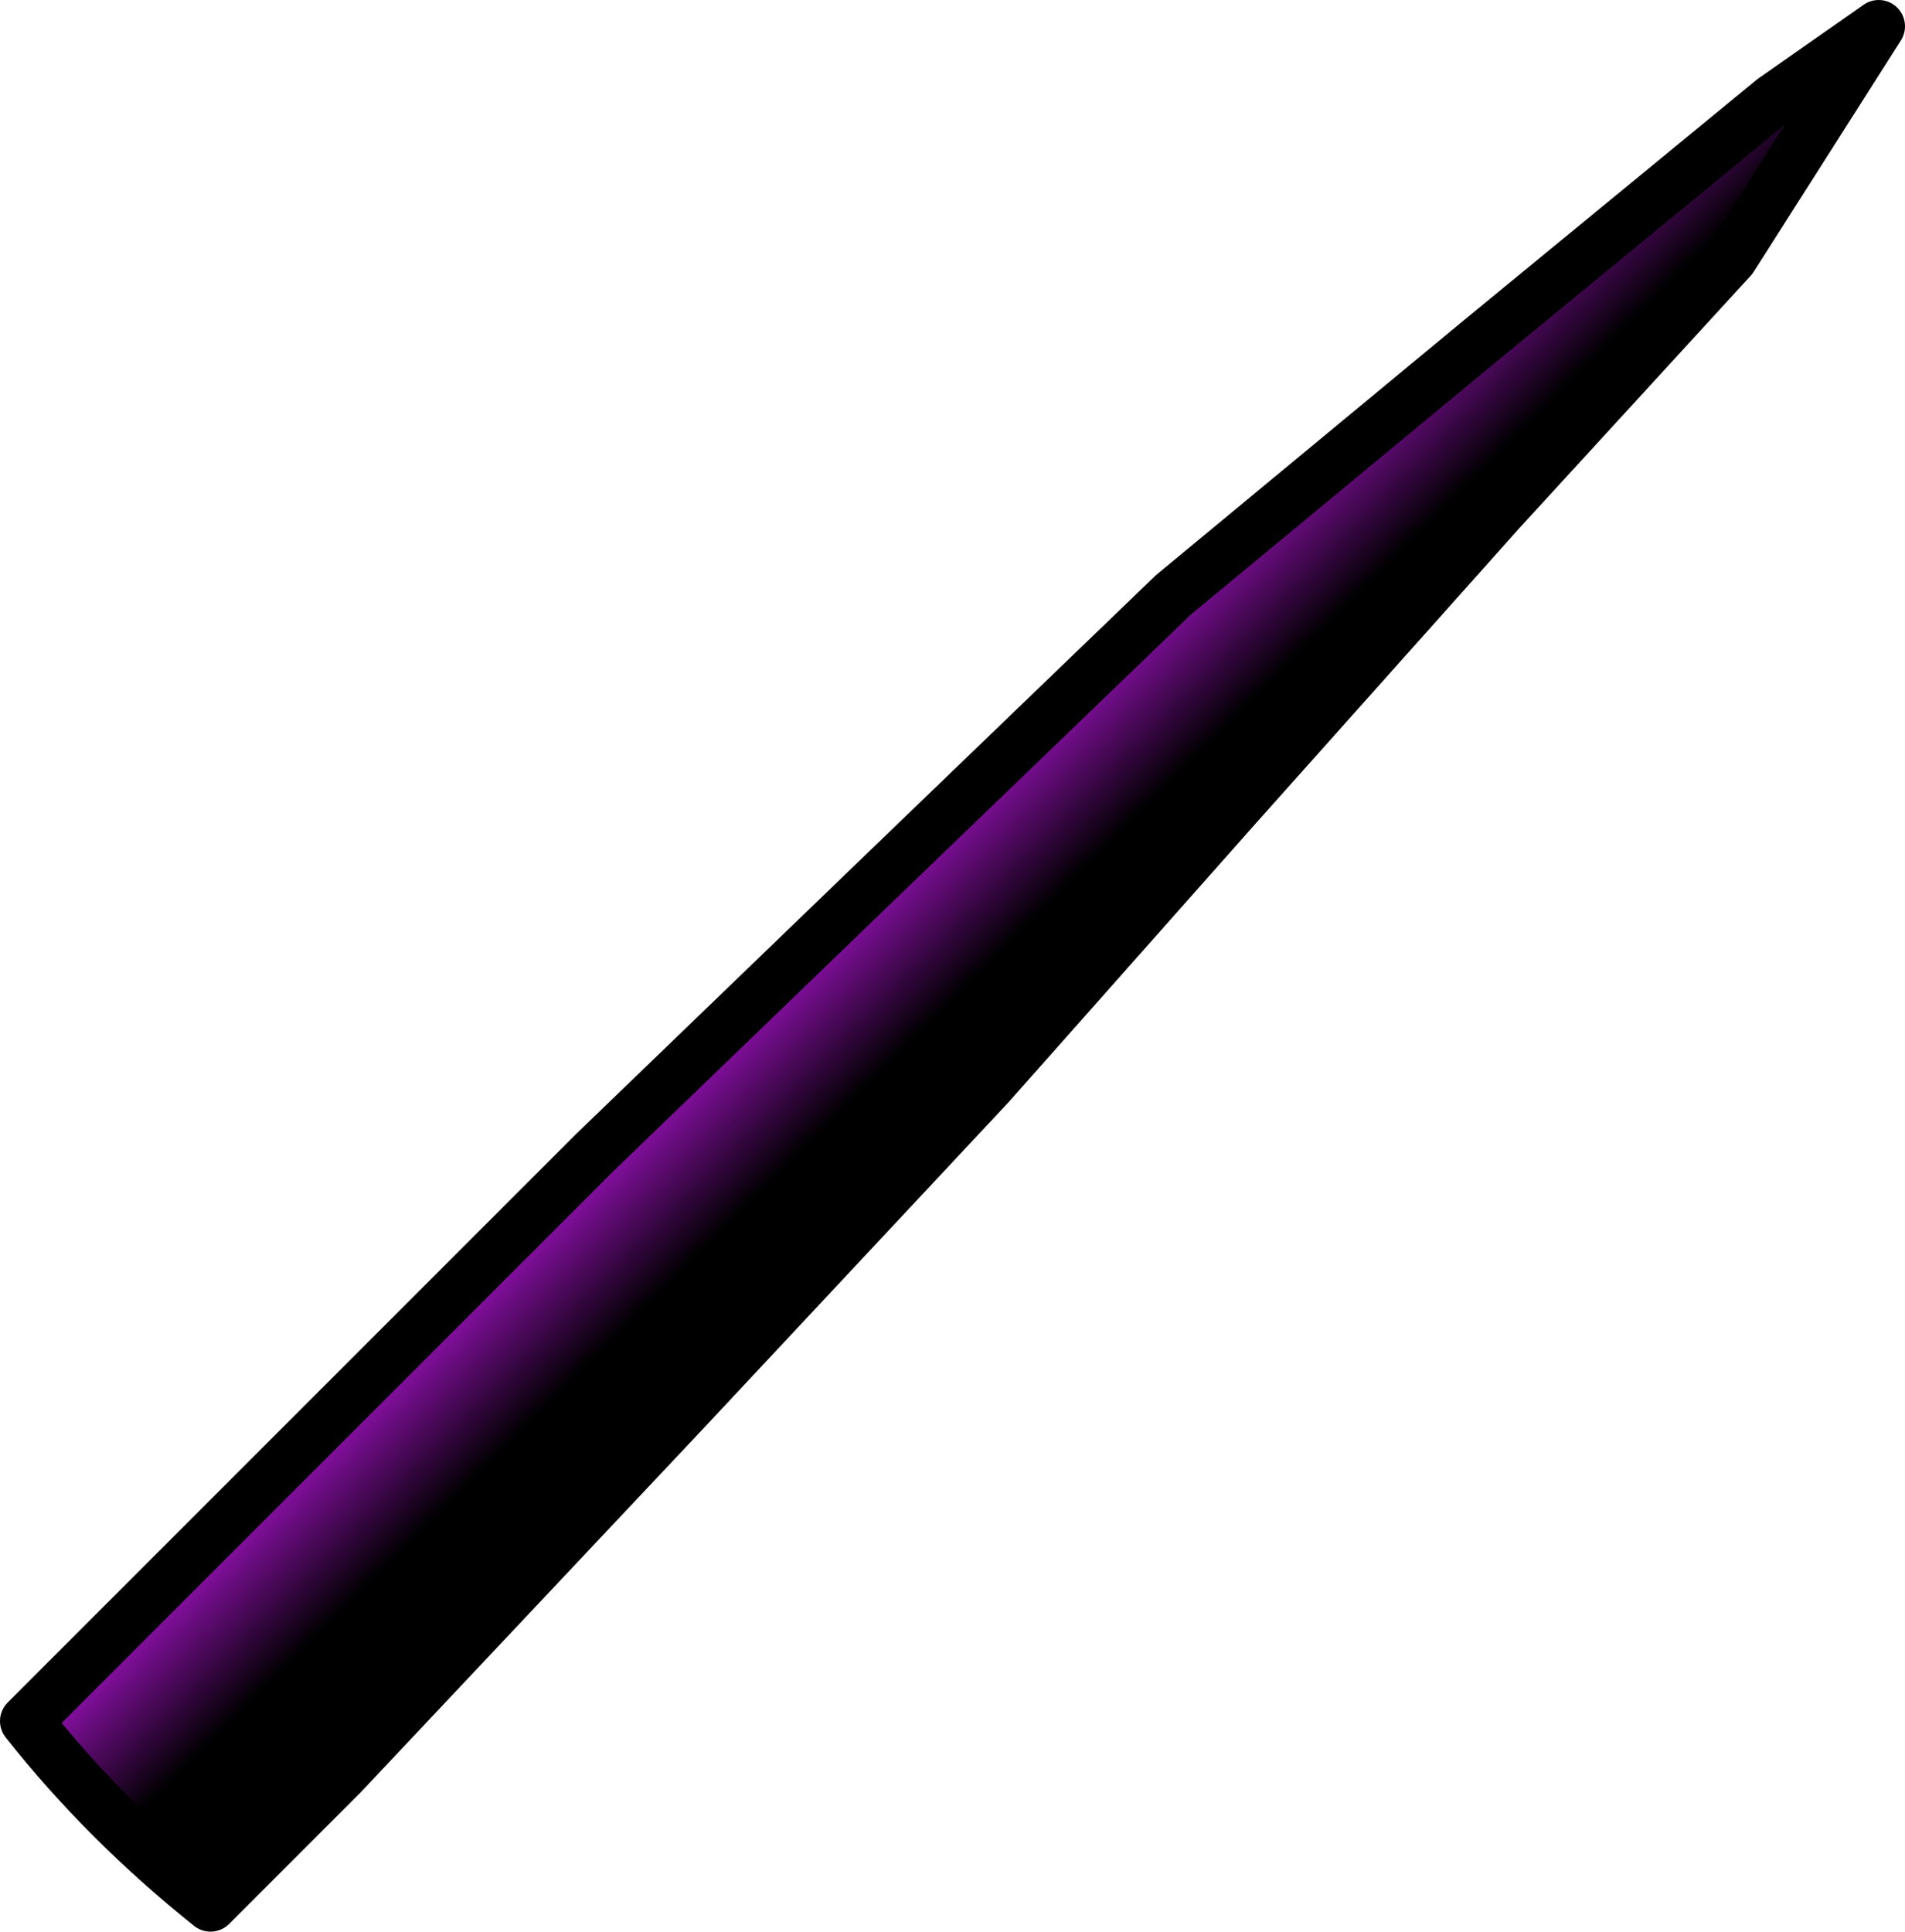 <?xml version="1.0" encoding="UTF-8" standalone="no"?>
<svg xmlns:xlink="http://www.w3.org/1999/xlink" height="18.35px" width="18.1px" xmlns="http://www.w3.org/2000/svg">
  <g transform="matrix(1.0, 0.0, 0.0, 1.0, -7.15, 25.25)">
    <path d="M25.0 -25.0 L23.6 -22.8 21.4 -20.4 18.9 -17.6 16.55 -14.95 13.65 -11.85 10.4 -8.4 9.15 -7.15 Q8.15 -7.95 7.4 -8.9 L10.05 -11.55 12.8 -14.3 15.6 -17.0 18.3 -19.6 21.2 -22.0 24.0 -24.3 25.0 -25.0" fill="url(#gradient0)" fill-rule="evenodd" stroke="none"/>
    <path d="M25.0 -25.0 L23.6 -22.8 21.4 -20.4 18.9 -17.6 16.55 -14.95 13.65 -11.85 10.4 -8.4 9.15 -7.15 Q8.15 -7.95 7.4 -8.9 L10.05 -11.55 12.8 -14.3 15.6 -17.0 18.3 -19.6 21.2 -22.0 24.0 -24.3 25.0 -25.0 Z" fill="none" stroke="#000000" stroke-linecap="round" stroke-linejoin="round" stroke-width="0.5"/>
  </g>
  <defs>
    <linearGradient gradientTransform="matrix(0.001, 0.001, -0.01, 0.01, 16.25, -16.85)" gradientUnits="userSpaceOnUse" id="gradient0" spreadMethod="pad" x1="-819.2" x2="819.2">
      <stop offset="0.0" stop-color="#a632cd"/>
      <stop offset="0.318" stop-color="#830f9f"/>
      <stop offset="0.824" stop-color="#000000"/>
    </linearGradient>
  </defs>
</svg>
